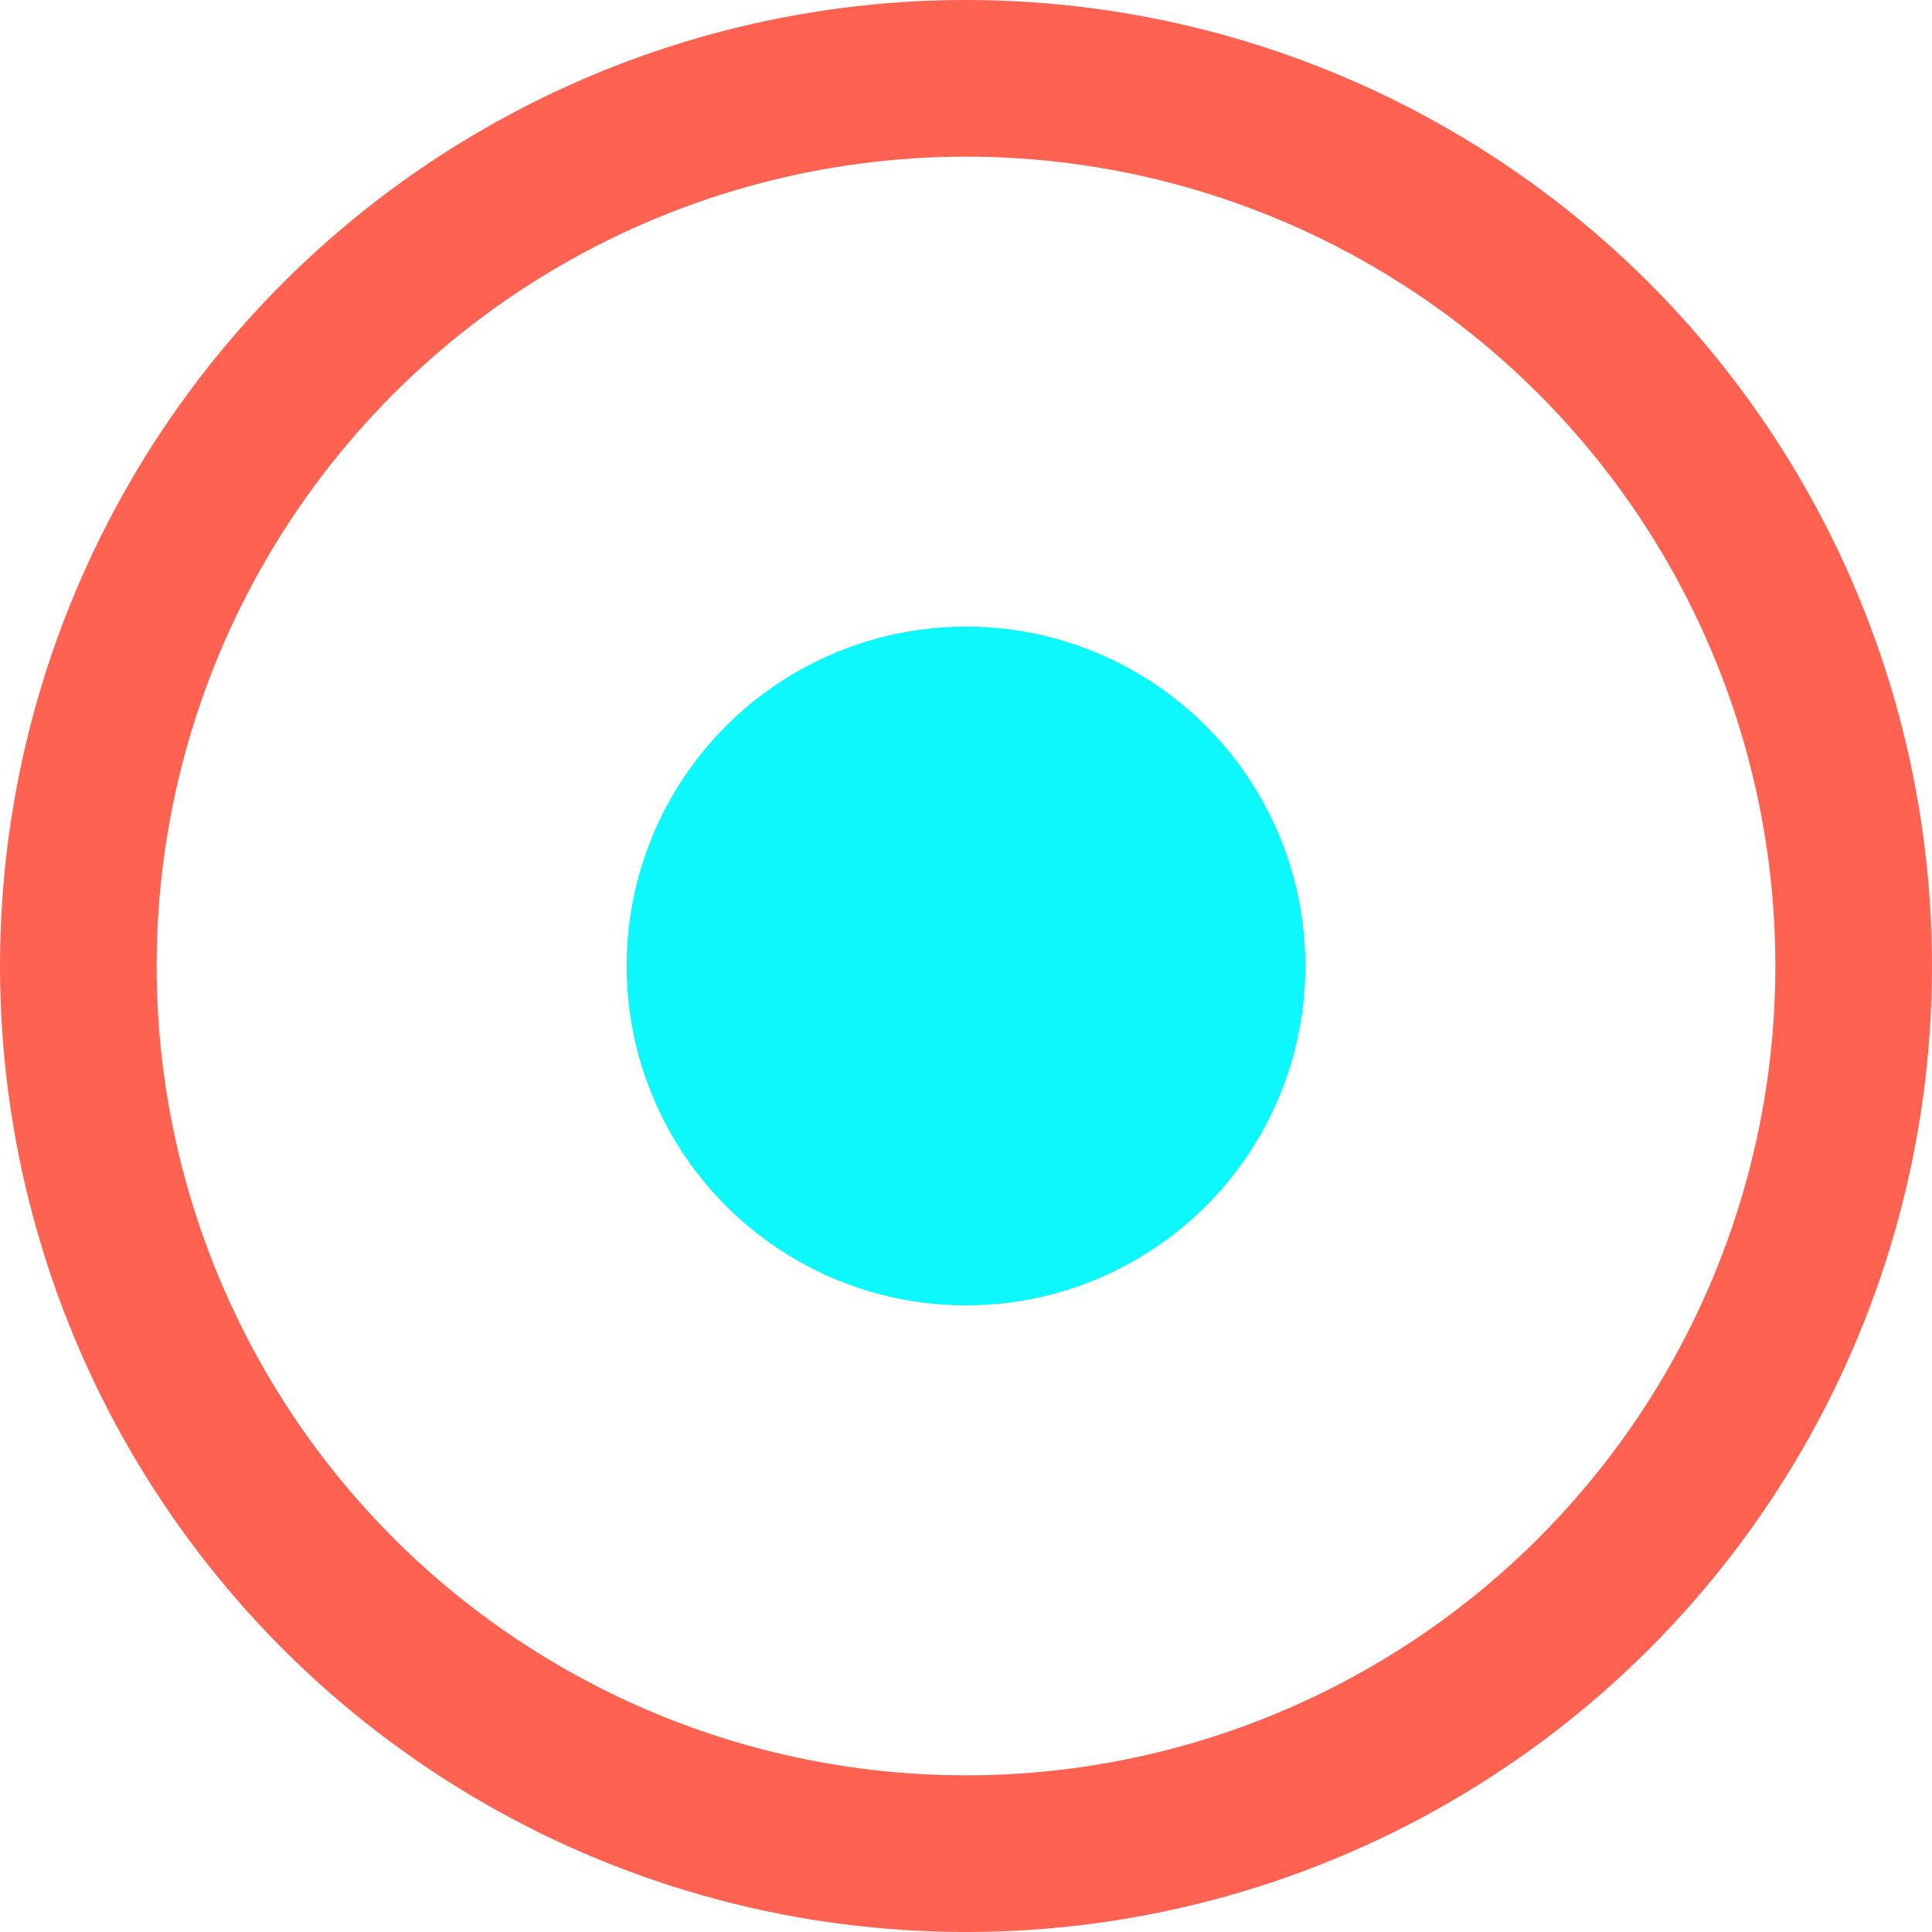 <svg width="37" height="37" viewBox="0 0 37 37" fill="none" xmlns="http://www.w3.org/2000/svg">
<circle cx="18.5" cy="18.5" r="17" stroke="#FF6251" stroke-width="3"/>
<circle cx="18.5" cy="18.5" r="6.5" fill="#0DF8FD"/>
</svg>
